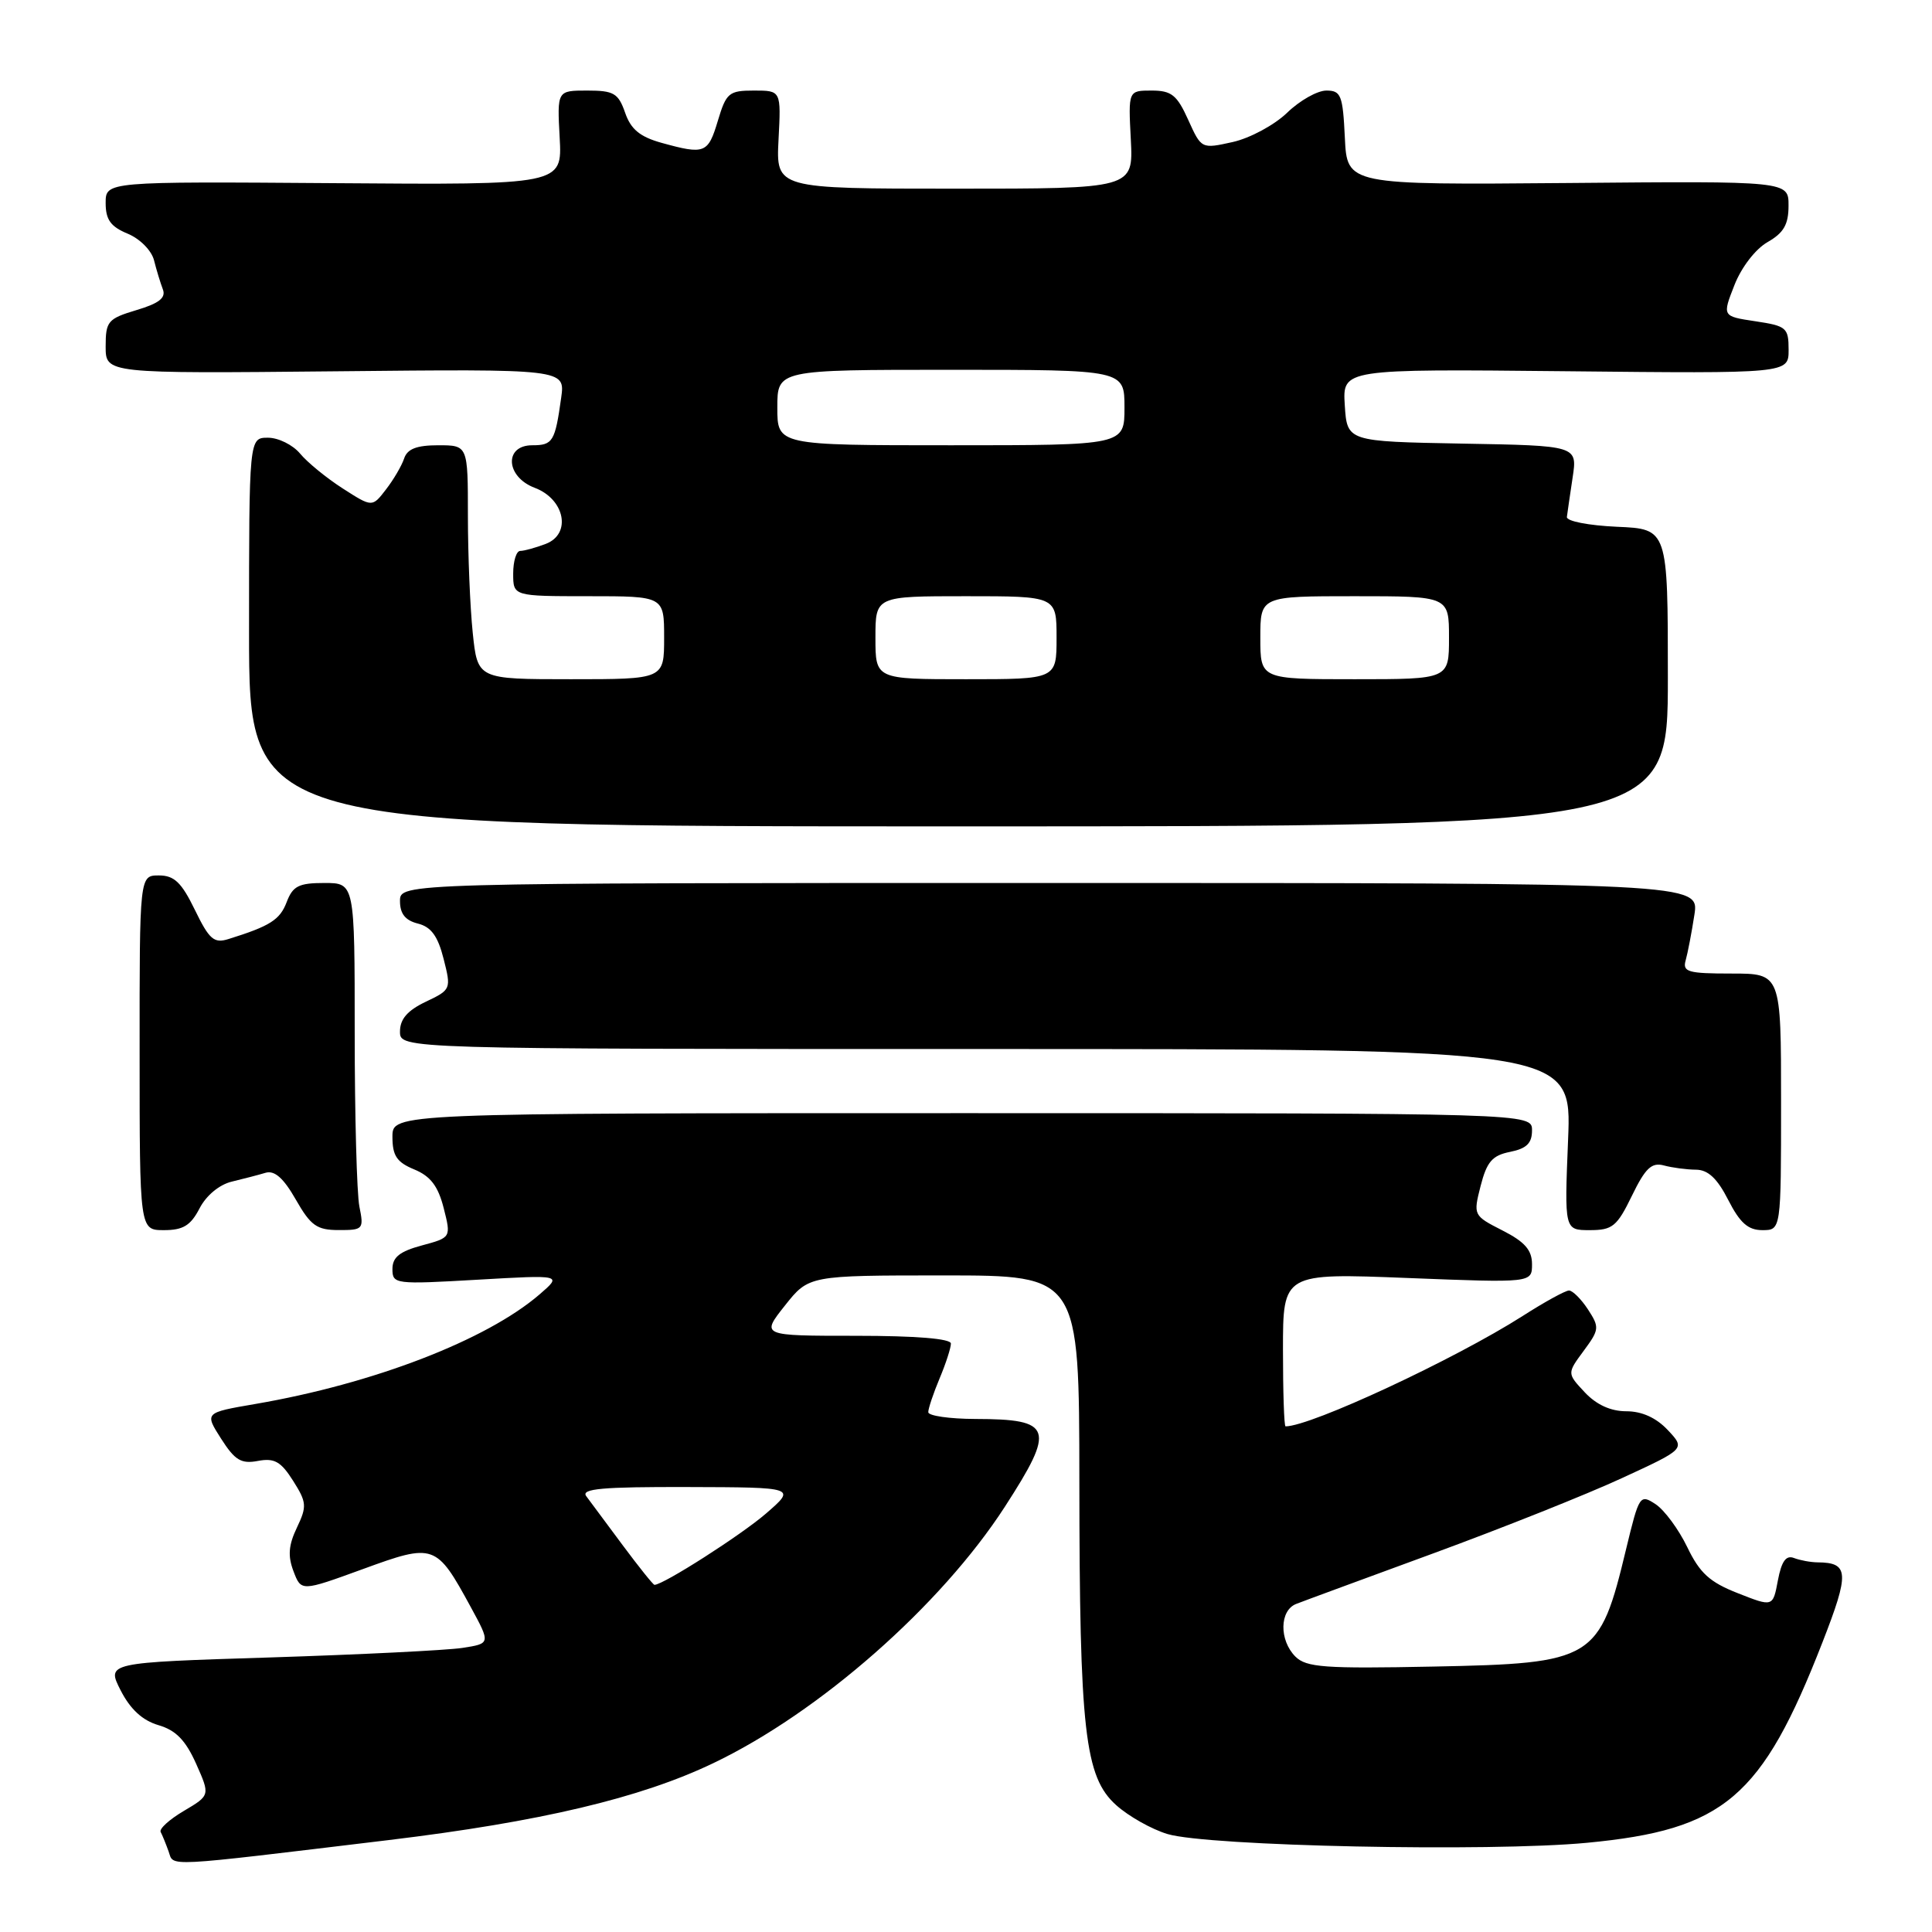 <?xml version="1.0" encoding="UTF-8" standalone="no"?>
<!DOCTYPE svg PUBLIC "-//W3C//DTD SVG 1.1//EN" "http://www.w3.org/Graphics/SVG/1.1/DTD/svg11.dtd" >
<svg xmlns="http://www.w3.org/2000/svg" xmlns:xlink="http://www.w3.org/1999/xlink" version="1.1" viewBox="0 0 256 256">
 <g >
 <path fill="currentColor"
d=" M 51.50 243.82 C 71.55 241.40 84.84 238.26 94.49 233.64 C 108.57 226.92 124.67 212.76 133.15 199.65 C 139.89 189.22 139.49 188.04 129.25 188.02 C 125.81 188.01 123.00 187.60 123.00 187.12 C 123.00 186.64 123.67 184.63 124.50 182.65 C 125.33 180.68 126.00 178.60 126.00 178.03 C 126.00 177.38 121.40 177.00 113.42 177.00 C 100.83 177.00 100.83 177.00 104.00 173.00 C 107.17 169.00 107.17 169.00 125.08 169.00 C 143.00 169.00 143.00 169.00 143.02 196.25 C 143.04 229.39 143.73 235.45 147.90 239.19 C 149.55 240.67 152.60 242.39 154.70 243.02 C 160.04 244.63 197.34 245.41 210.28 244.18 C 228.48 242.45 233.45 238.22 241.48 217.63 C 245.09 208.38 245.01 207.05 240.83 207.02 C 239.91 207.01 238.51 206.75 237.70 206.44 C 236.66 206.04 236.06 206.87 235.58 209.41 C 234.92 212.94 234.92 212.94 230.28 211.11 C 226.55 209.65 225.23 208.45 223.57 205.00 C 222.43 202.64 220.54 200.08 219.37 199.31 C 217.30 197.95 217.19 198.13 215.48 205.21 C 211.94 219.97 211.22 220.41 189.90 220.83 C 175.51 221.12 173.09 220.94 171.65 219.51 C 169.48 217.34 169.54 213.39 171.75 212.53 C 172.71 212.15 180.93 209.13 190.00 205.80 C 199.07 202.47 210.29 198.00 214.91 195.86 C 223.33 191.98 223.33 191.98 220.99 189.49 C 219.46 187.86 217.56 187.00 215.50 187.00 C 213.43 187.00 211.54 186.14 209.99 184.49 C 207.64 181.98 207.64 181.98 209.84 179.00 C 211.93 176.17 211.96 175.88 210.41 173.50 C 209.51 172.13 208.38 171.00 207.90 171.00 C 207.43 171.00 204.67 172.51 201.77 174.37 C 192.77 180.11 173.69 189.00 170.34 189.00 C 170.15 189.00 170.00 184.43 170.00 178.84 C 170.00 168.69 170.00 168.69 186.50 169.34 C 203.00 169.99 203.00 169.99 203.00 167.51 C 203.00 165.65 202.05 164.55 199.10 163.05 C 195.22 161.07 195.20 161.03 196.19 157.14 C 197.01 153.94 197.73 153.10 200.09 152.63 C 202.28 152.19 203.00 151.49 203.00 149.78 C 203.00 147.50 203.00 147.50 127.50 147.50 C 52.00 147.50 52.00 147.50 52.00 150.63 C 52.00 153.14 52.57 154.00 54.90 154.96 C 57.05 155.85 58.05 157.17 58.79 160.07 C 59.78 163.98 59.78 163.98 55.89 165.03 C 52.96 165.82 52.00 166.59 52.00 168.15 C 52.00 170.16 52.33 170.20 63.25 169.57 C 74.50 168.92 74.50 168.92 71.50 171.51 C 64.47 177.57 49.49 183.35 33.80 186.04 C 27.10 187.19 27.10 187.19 29.30 190.64 C 31.13 193.50 31.96 194.00 34.18 193.58 C 36.36 193.17 37.22 193.66 38.83 196.20 C 40.64 199.06 40.69 199.59 39.34 202.42 C 38.23 204.74 38.12 206.18 38.89 208.20 C 39.91 210.89 39.91 210.89 48.09 207.91 C 57.53 204.46 57.81 204.56 62.36 212.91 C 65.01 217.78 65.01 217.78 61.25 218.36 C 59.19 218.67 47.74 219.24 35.81 219.62 C 14.11 220.30 14.11 220.30 15.99 223.99 C 17.27 226.49 18.88 227.97 20.99 228.59 C 23.30 229.26 24.59 230.59 25.98 233.69 C 27.85 237.89 27.85 237.89 24.37 239.95 C 22.45 241.08 21.06 242.34 21.29 242.75 C 21.51 243.16 21.98 244.32 22.34 245.32 C 23.07 247.37 21.25 247.46 51.50 243.82 Z  M 26.44 160.12 C 27.32 158.41 29.07 156.96 30.72 156.57 C 32.25 156.20 34.26 155.68 35.19 155.40 C 36.38 155.05 37.57 156.10 39.19 158.94 C 41.17 162.41 41.98 162.99 44.88 162.99 C 48.12 163.00 48.23 162.88 47.62 159.87 C 47.28 158.16 47.00 147.81 47.00 136.87 C 47.00 117.00 47.00 117.00 42.98 117.00 C 39.59 117.00 38.80 117.40 37.99 119.52 C 37.10 121.88 35.79 122.71 30.27 124.43 C 28.35 125.03 27.73 124.49 25.82 120.56 C 24.05 116.92 23.09 116.00 21.05 116.00 C 18.49 116.00 18.49 116.00 18.50 139.50 C 18.50 163.00 18.50 163.00 21.72 163.00 C 24.27 163.00 25.26 162.39 26.44 160.12 Z  M 216.24 158.44 C 218.02 154.77 218.85 153.99 220.48 154.43 C 221.59 154.73 223.50 154.98 224.73 154.99 C 226.32 155.00 227.55 156.15 229.00 159.00 C 230.55 162.04 231.63 163.00 233.52 163.00 C 236.00 163.00 236.00 163.00 236.00 146.00 C 236.00 129.00 236.00 129.00 229.43 129.00 C 223.66 129.00 222.92 128.79 223.36 127.25 C 223.63 126.29 224.15 123.59 224.51 121.25 C 225.18 117.00 225.18 117.00 139.09 117.00 C 53.00 117.00 53.00 117.00 53.00 119.39 C 53.00 121.08 53.70 121.96 55.38 122.38 C 57.13 122.82 58.02 124.04 58.78 127.05 C 59.80 131.07 59.77 131.14 56.41 132.74 C 53.98 133.90 53.00 135.04 53.00 136.69 C 53.00 139.00 53.00 139.00 130.64 139.00 C 208.27 139.00 208.27 139.00 207.78 151.00 C 207.29 163.00 207.29 163.00 210.66 163.00 C 213.67 163.00 214.26 162.51 216.24 158.44 Z  M 221.00 89.80 C 221.00 70.09 221.00 70.09 214.25 69.80 C 210.50 69.63 207.55 69.06 207.62 68.50 C 207.69 67.95 208.03 65.60 208.38 63.28 C 209.02 59.05 209.02 59.05 193.76 58.78 C 178.50 58.50 178.50 58.50 178.19 53.69 C 177.89 48.89 177.89 48.89 207.44 49.19 C 237.00 49.50 237.00 49.50 237.00 46.36 C 237.00 43.42 236.72 43.19 232.60 42.57 C 228.20 41.91 228.20 41.91 229.82 37.78 C 230.75 35.40 232.62 32.99 234.21 32.08 C 236.35 30.86 236.99 29.75 236.99 27.25 C 237.00 23.99 237.00 23.99 207.75 24.25 C 178.50 24.50 178.50 24.50 178.20 18.25 C 177.93 12.61 177.69 12.00 175.75 12.00 C 174.56 12.00 172.22 13.32 170.55 14.94 C 168.87 16.56 165.63 18.31 163.34 18.82 C 159.19 19.74 159.19 19.74 157.44 15.87 C 155.96 12.59 155.23 12.00 152.60 12.00 C 149.50 12.00 149.50 12.00 149.84 18.50 C 150.17 25.00 150.17 25.00 126.50 25.00 C 102.83 25.00 102.83 25.00 103.16 18.50 C 103.50 12.00 103.50 12.00 99.91 12.00 C 96.58 12.00 96.23 12.30 95.12 16.00 C 93.82 20.34 93.39 20.51 87.67 18.93 C 84.80 18.13 83.59 17.14 82.83 14.93 C 81.93 12.35 81.33 12.00 77.81 12.00 C 73.82 12.00 73.82 12.00 74.16 18.25 C 74.50 24.50 74.50 24.50 44.25 24.27 C 14.00 24.05 14.00 24.05 14.00 26.90 C 14.00 29.11 14.66 30.03 16.91 30.96 C 18.55 31.64 20.08 33.19 20.41 34.49 C 20.73 35.77 21.26 37.50 21.58 38.34 C 22.01 39.46 21.08 40.20 18.08 41.09 C 14.29 42.23 14.00 42.57 14.00 45.91 C 14.00 49.50 14.00 49.50 44.45 49.20 C 74.89 48.89 74.89 48.89 74.36 52.70 C 73.55 58.52 73.25 59.00 70.53 59.00 C 66.76 59.00 67.00 63.19 70.86 64.64 C 74.85 66.15 75.76 70.76 72.31 72.07 C 70.97 72.58 69.45 73.00 68.93 73.00 C 68.42 73.00 68.00 74.35 68.00 76.00 C 68.00 79.00 68.00 79.00 78.00 79.00 C 88.00 79.00 88.00 79.00 88.00 84.50 C 88.00 90.00 88.00 90.00 75.64 90.00 C 63.28 90.00 63.28 90.00 62.64 83.85 C 62.29 80.47 62.00 73.50 62.00 68.35 C 62.00 59.00 62.00 59.00 58.07 59.00 C 55.21 59.00 53.97 59.48 53.55 60.75 C 53.23 61.71 52.15 63.56 51.14 64.86 C 49.32 67.23 49.32 67.23 45.41 64.72 C 43.26 63.34 40.72 61.26 39.76 60.10 C 38.80 58.95 36.89 58.00 35.51 58.00 C 33.00 58.00 33.00 58.00 33.00 83.75 C 33.00 109.50 33.00 109.50 127.00 109.50 C 221.00 109.50 221.00 109.50 221.00 89.80 Z  M 82.51 204.75 C 80.37 201.86 78.19 198.94 77.68 198.25 C 76.95 197.26 79.80 197.01 91.13 197.04 C 105.50 197.08 105.50 197.08 101.50 200.55 C 98.22 203.39 87.89 210.00 86.72 210.00 C 86.55 210.00 84.66 207.64 82.51 204.75 Z  M 116.00 84.50 C 116.00 79.00 116.00 79.00 128.00 79.00 C 140.00 79.00 140.00 79.00 140.00 84.50 C 140.00 90.00 140.00 90.00 128.00 90.00 C 116.00 90.00 116.00 90.00 116.00 84.50 Z  M 167.00 84.50 C 167.00 79.00 167.00 79.00 179.50 79.00 C 192.00 79.00 192.00 79.00 192.00 84.50 C 192.00 90.00 192.00 90.00 179.50 90.00 C 167.00 90.00 167.00 90.00 167.00 84.50 Z  M 103.00 54.00 C 103.00 49.00 103.00 49.00 126.00 49.00 C 149.00 49.00 149.00 49.00 149.00 54.00 C 149.00 59.00 149.00 59.00 126.00 59.00 C 103.00 59.00 103.00 59.00 103.00 54.00 Z "/>
</g>
</svg>